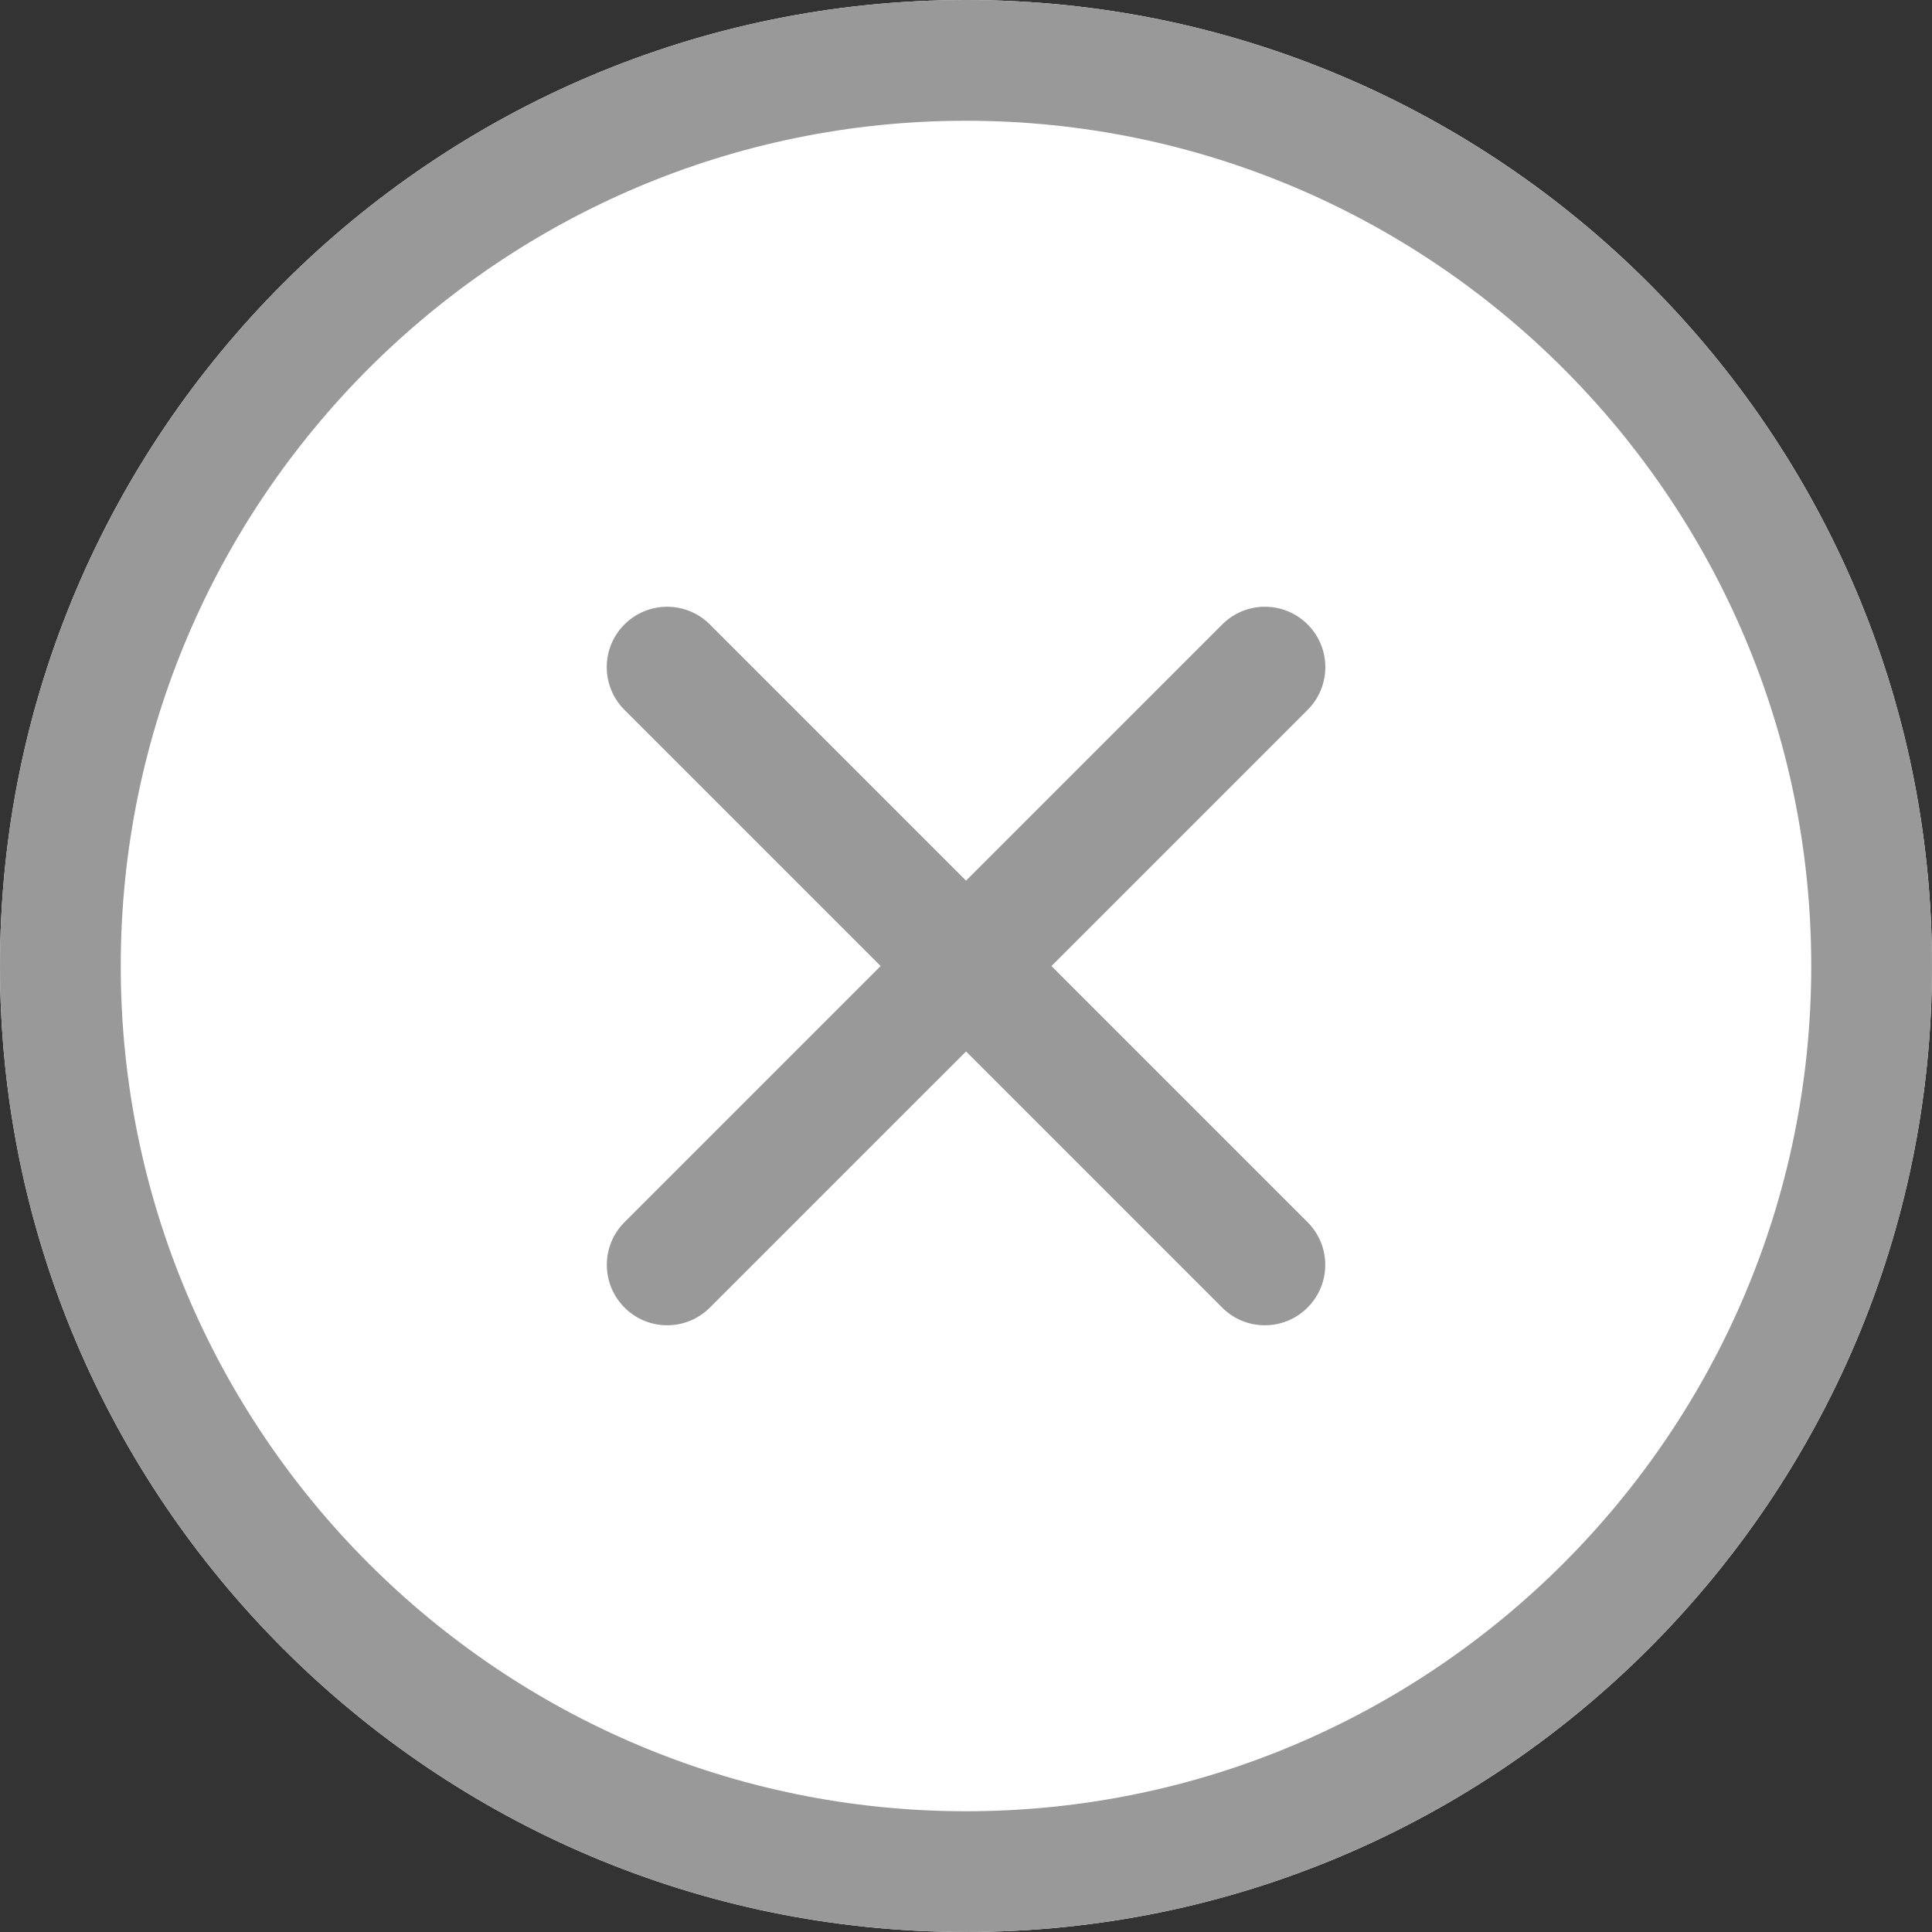 <?xml version="1.0"?>
<svg xmlns="http://www.w3.org/2000/svg" height="512px" viewBox="0 0 512 512" width="512px" class=""><rect x="0" y="0" width="512" height="512" fill="#333333" stroke="none"/><g><path d="m256 0c-141.164 0-256 114.836-256 256s114.836 256 256 256 256-114.836 256-256-114.836-256-256-256zm0 0" fill="#f44336" data-original="#F44336" class="" style="fill:#FFFFFF" data-old_color="#f44336"/><path d="m256 512c-141.164 0-256-114.836-256-256s114.836-256 256-256 256 114.836 256 256-114.836 256-256 256zm0-480c-123.52 0-224 100.48-224 224s100.48 224 224 224 224-100.48 224-224-100.48-224-224-224zm0 0" data-original="#000000" class="active-path" data-old_color="#000000" style="fill:#999999"/><path d="m176.812 351.211c-4.098 0-8.195-1.559-11.309-4.695-6.25-6.25-6.25-16.383 0-22.633l158.398-158.398c6.254-6.254 16.387-6.254 22.637 0 6.25 6.25 6.25 16.383 0 22.633l-158.402 158.398c-3.156 3.137-7.25 4.695-11.324 4.695zm0 0" data-original="#000000" class="active-path" data-old_color="#000000" style="fill:#999999"/><path d="m335.188 351.211c-4.094 0-8.191-1.559-11.305-4.695l-158.398-158.398c-6.254-6.25-6.254-16.383 0-22.633 6.25-6.254 16.383-6.254 22.633 0l158.398 158.398c6.254 6.25 6.254 16.383 0 22.633-3.133 3.137-7.23 4.695-11.328 4.695zm0 0" data-original="#000000" class="active-path" data-old_color="#000000" style="fill:#999999"/></g> </svg>
